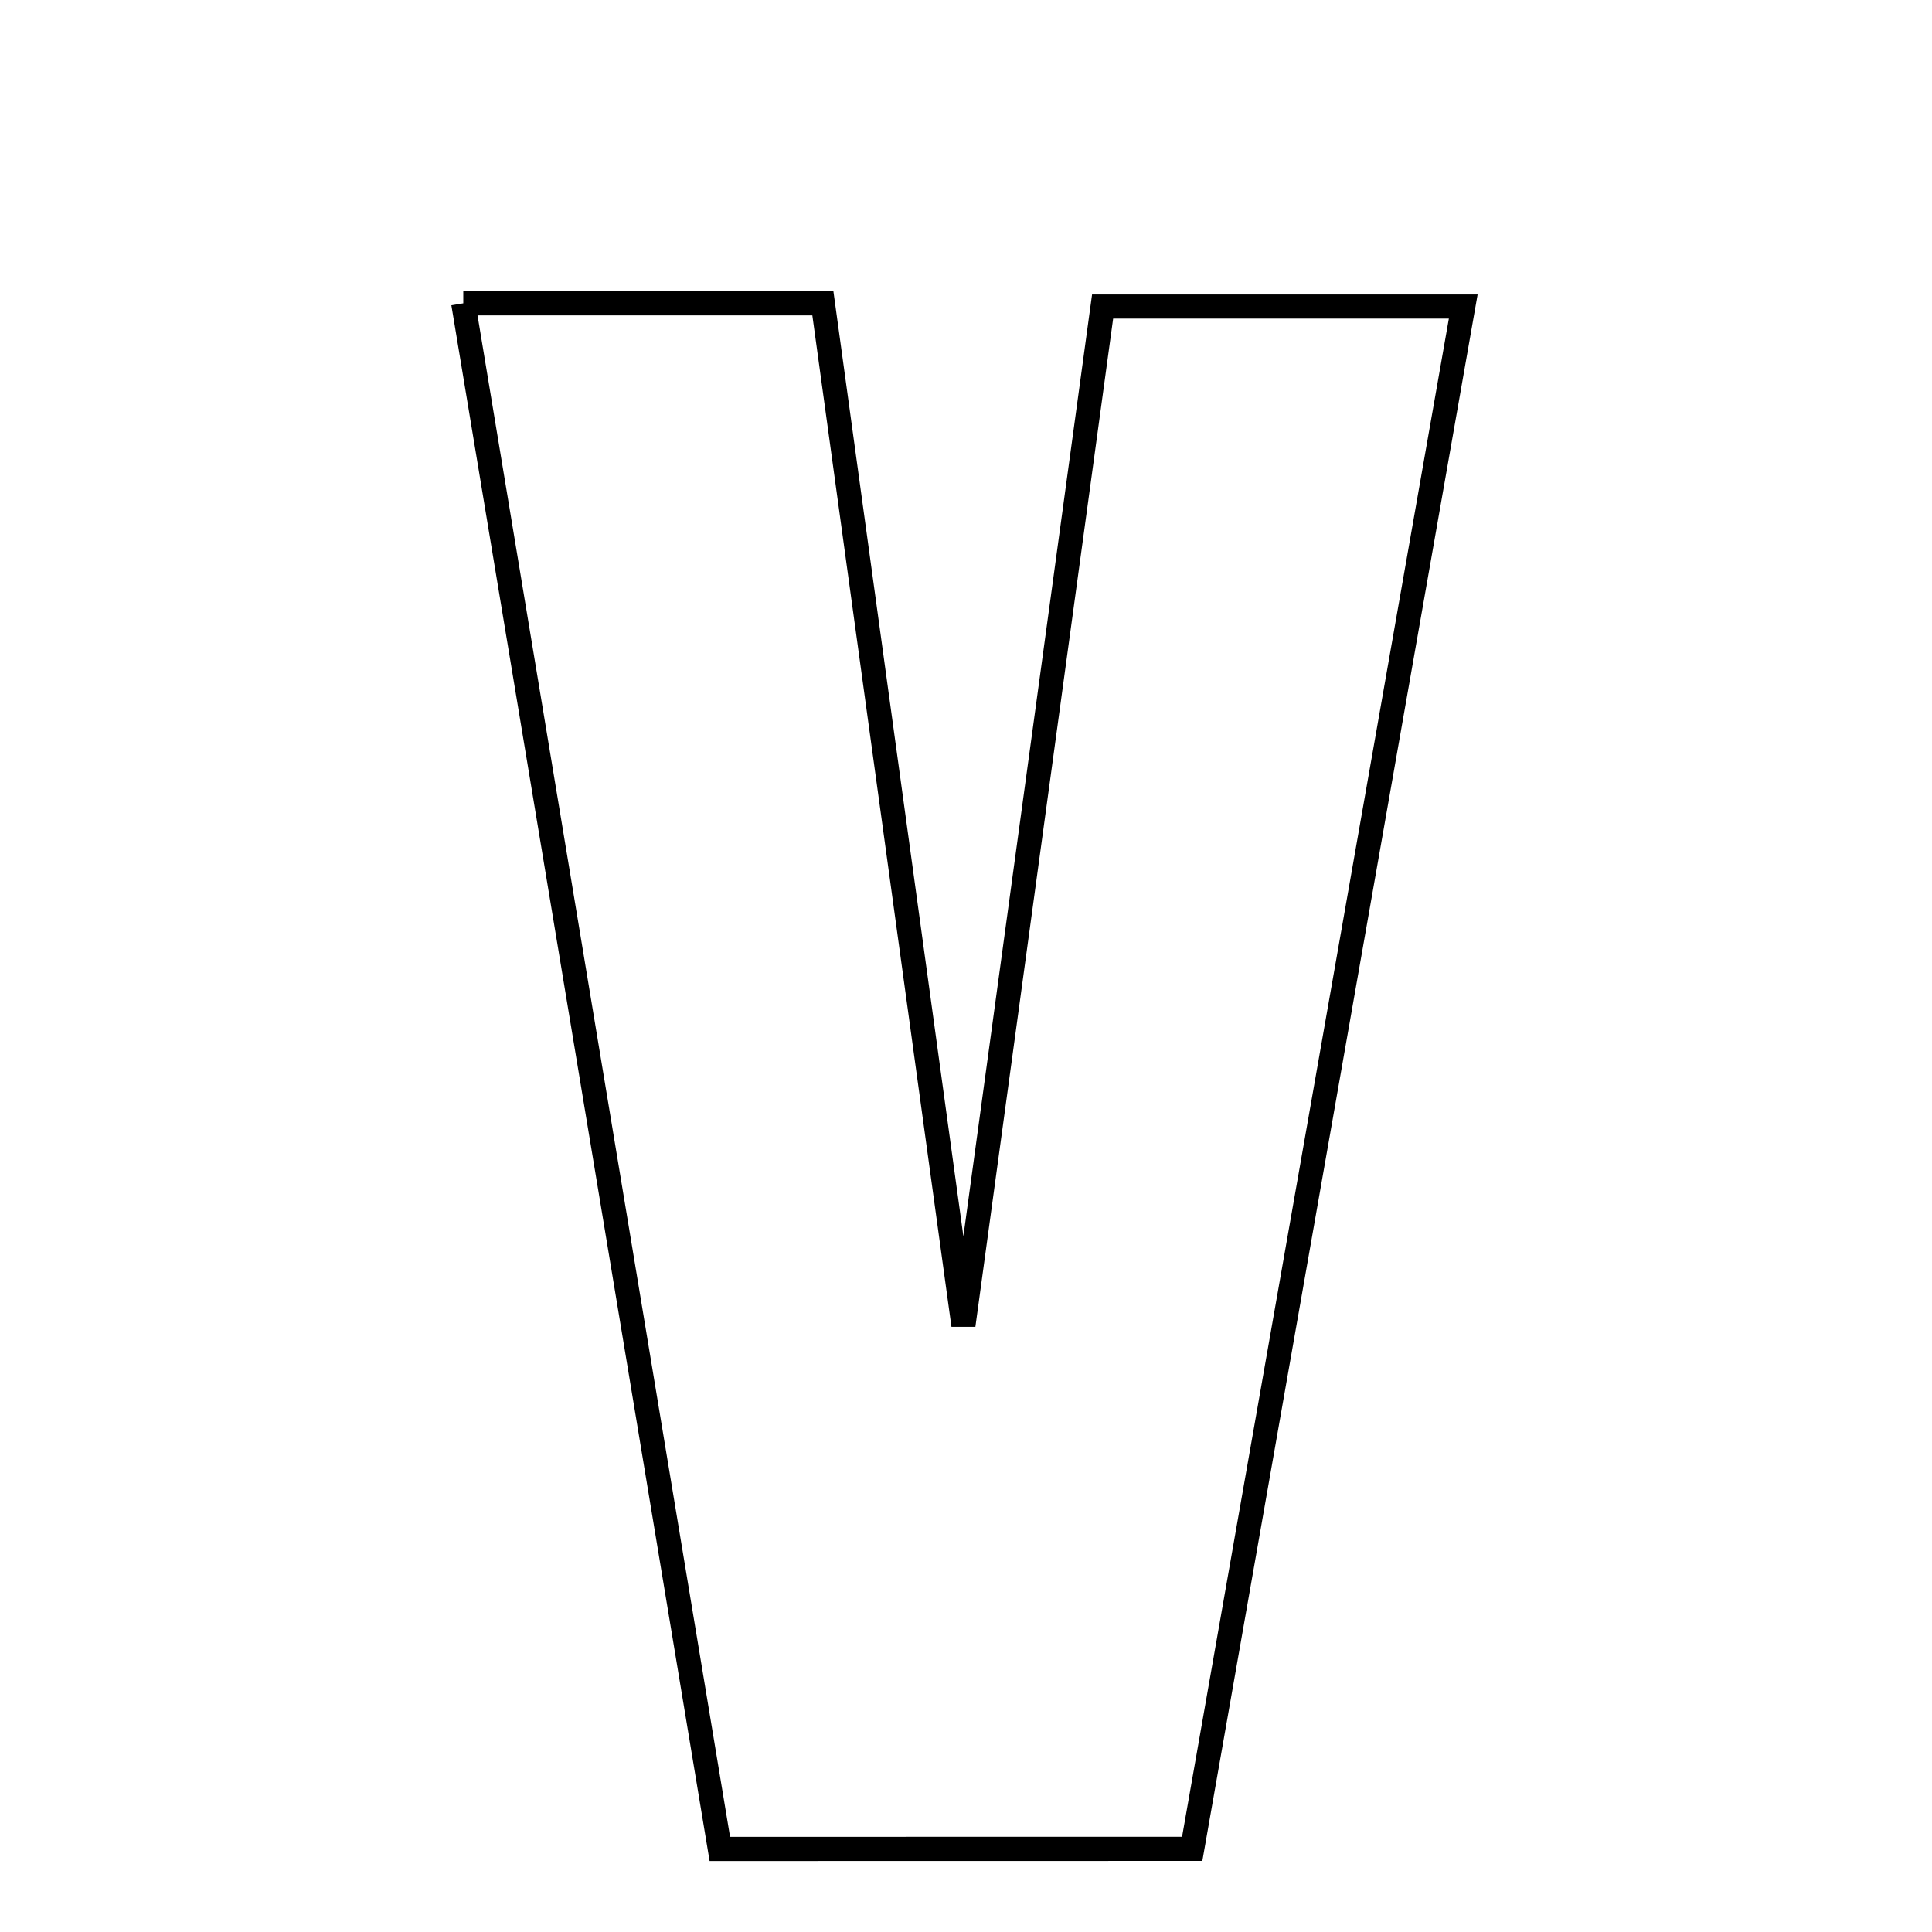 <svg xmlns="http://www.w3.org/2000/svg" viewBox="0.0 0.0 24.0 24.0" height="200px" width="200px"><path fill="none" stroke="black" stroke-width=".3" stroke-opacity="1.0"  filling="0" d="M5.755 3.768 C7.234 3.768 8.564 3.768 10.222 3.768 C10.781 7.833 11.35 11.968 11.968 16.462 C12.566 12.087 13.118 8.048 13.697 3.808 C15.2 3.808 16.597 3.808 18.177 3.808 C17.042 10.265 15.93 16.593 14.81 22.967 C12.783 22.968 11.034 22.968 8.942 22.968 C7.867 16.492 6.828 10.232 5.755 3.768"></path></svg>